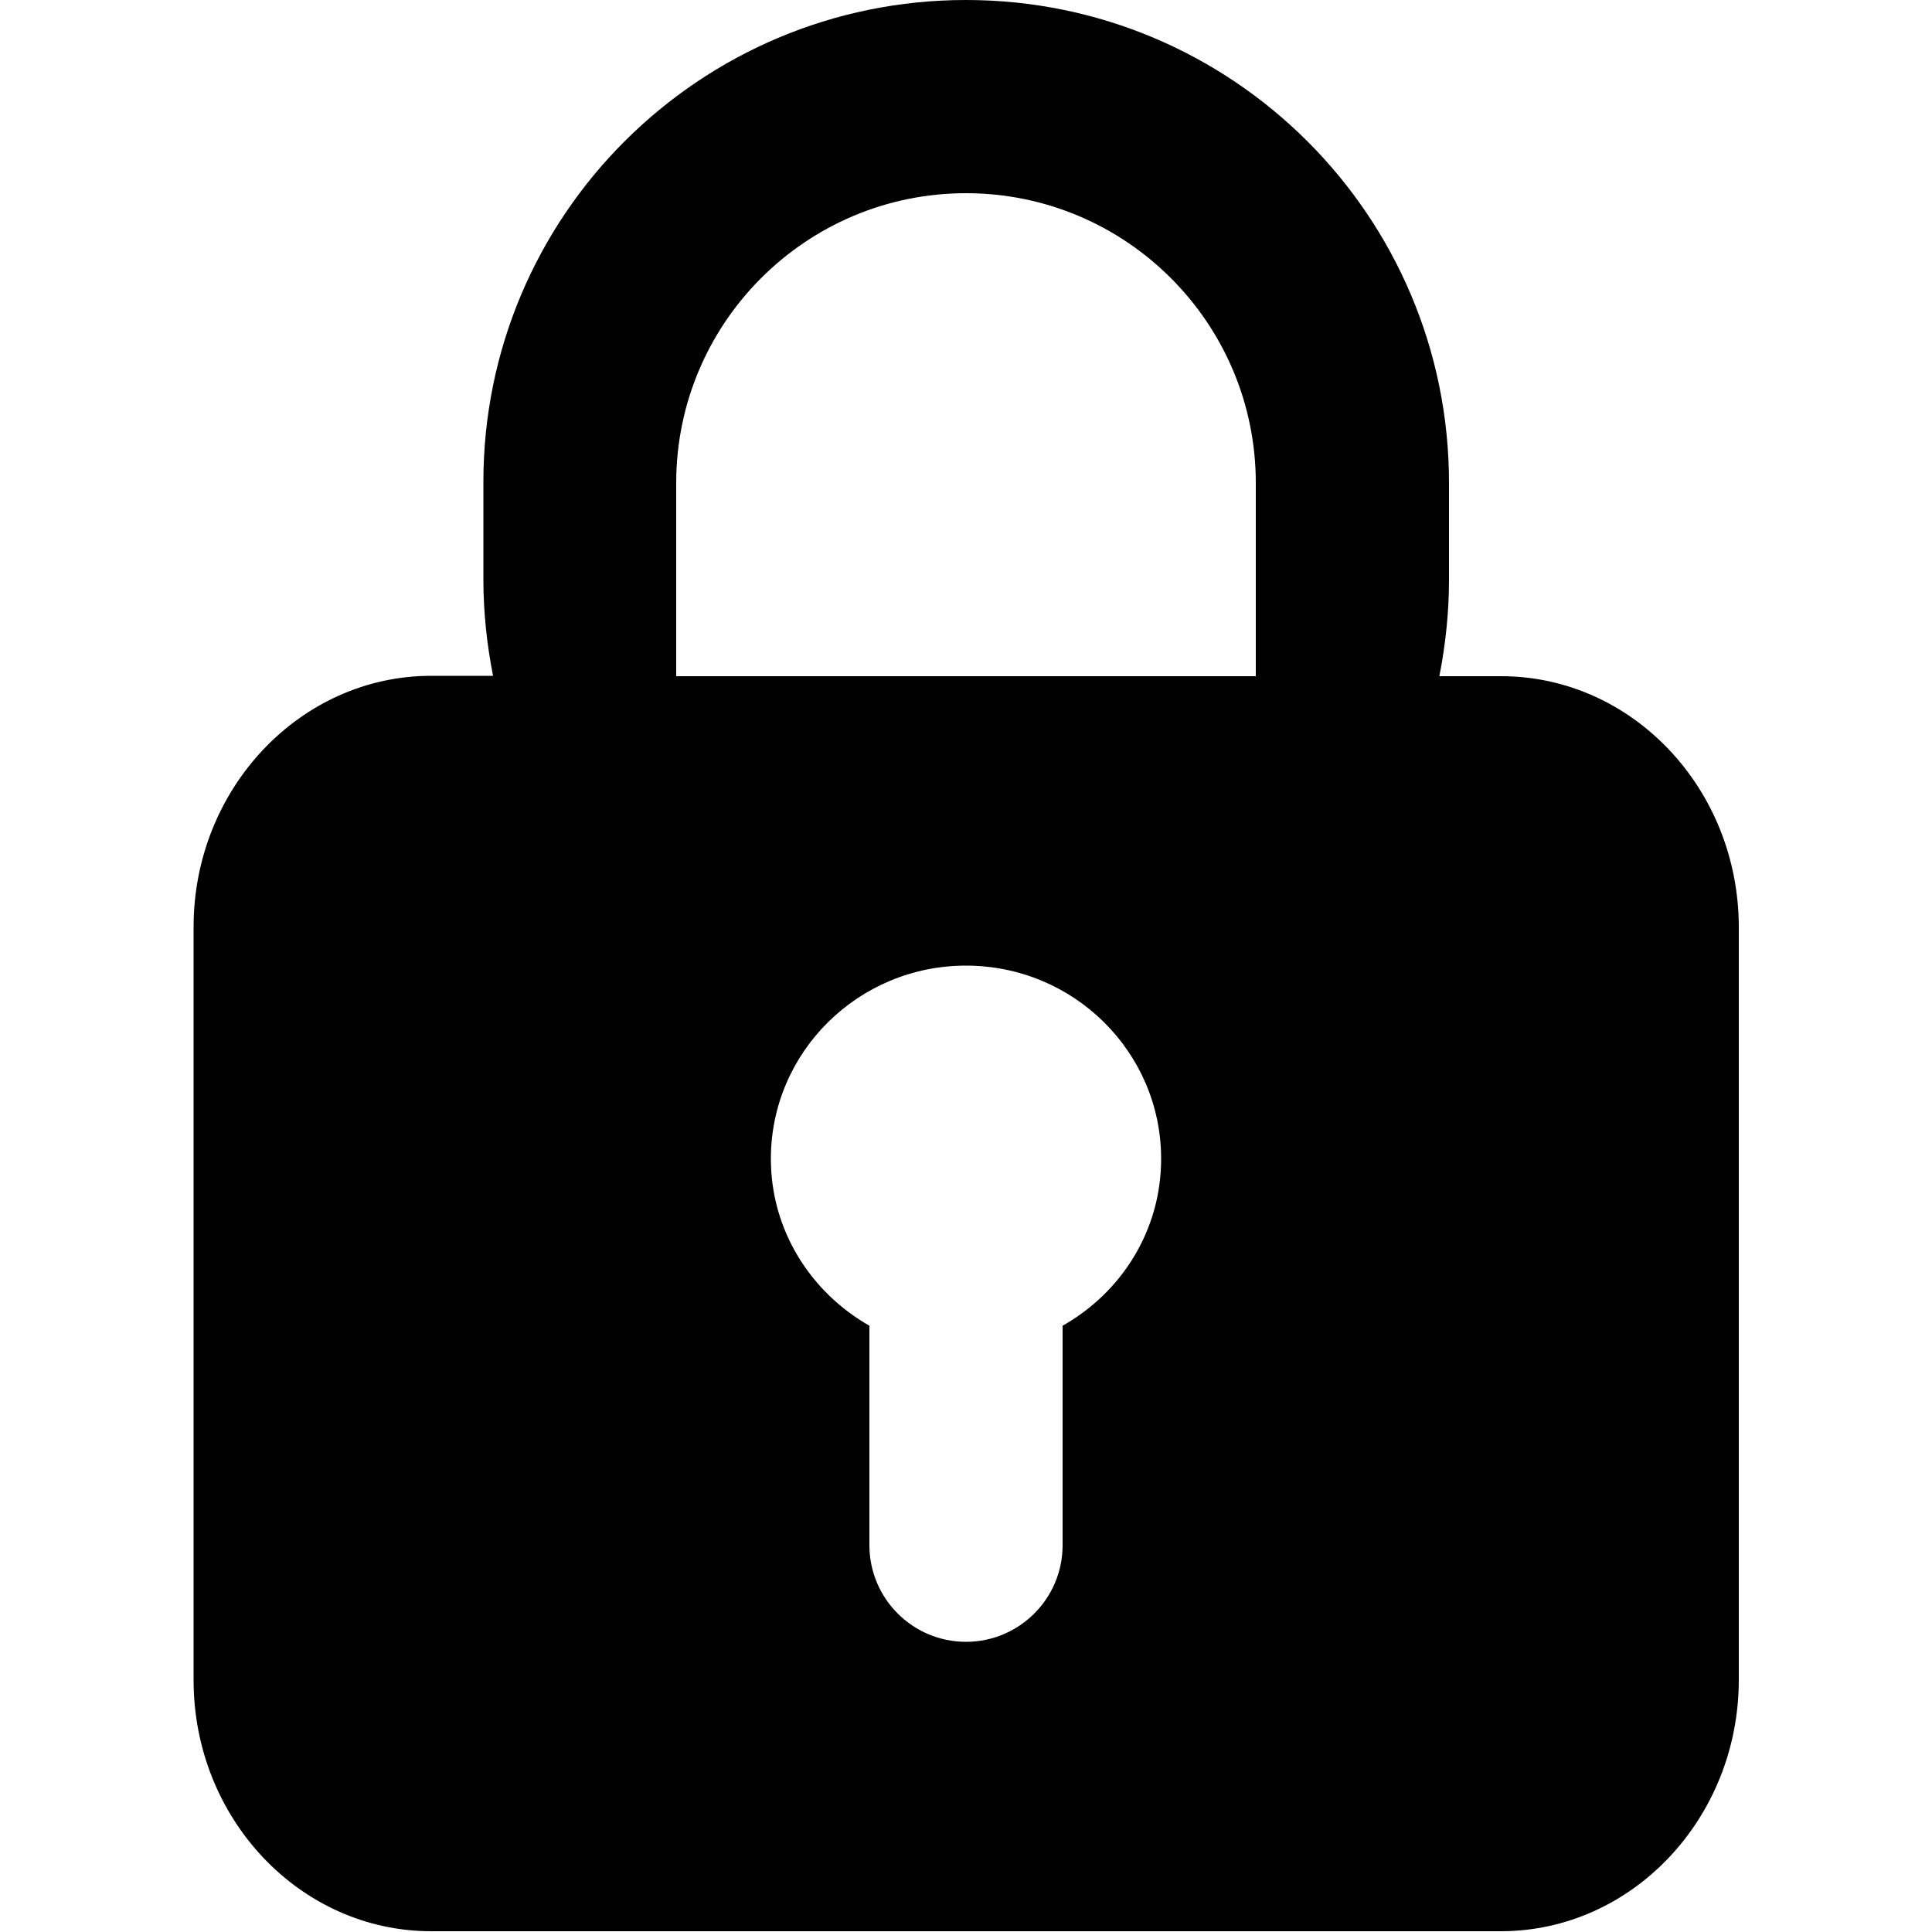 <?xml version="1.0" encoding="utf-8"?>
<!-- Generator: Adobe Illustrator 22.0.0, SVG Export Plug-In . SVG Version: 6.00 Build 0)  -->
<svg version="1.1" id="图层_1" xmlns="http://www.w3.org/2000/svg" xmlns:xlink="http://www.w3.org/1999/xlink" x="0px" y="0px"
	 viewBox="0 0 500 500" style="enable-background:new 0 0 500 500;" xml:space="preserve">
<path d="M388.4,499.8H111.6c-33.9,0-61.5-29.1-61.5-65V239.9c0-35.8,27.6-65,61.5-65h16c-1.6-8.1-2.5-16.5-2.5-25v-25
	C125,55.9,181,0,250,0c69,0,125,55.9,125,125v25c0,8.5-0.9,16.9-2.5,25h16c33.9,0,61.5,29.1,61.5,65v194.9
	C449.9,470.7,422.3,499.8,388.4,499.8L388.4,499.8z M225,343.1v56.8c0,13.8,11.2,25,25,25c13.8,0,25-11.2,25-25v-56.8
	c15.2-8.6,25.5-24.6,25.5-43.2c0-27.6-22.6-50-50.5-50c-27.9,0-50.5,22.4-50.5,50C199.5,318.5,209.9,334.5,225,343.1L225,343.1z
	 M325,125c0-41.4-33.6-75-75-75s-75,33.6-75,75v50h150V125z"/>
</svg>
